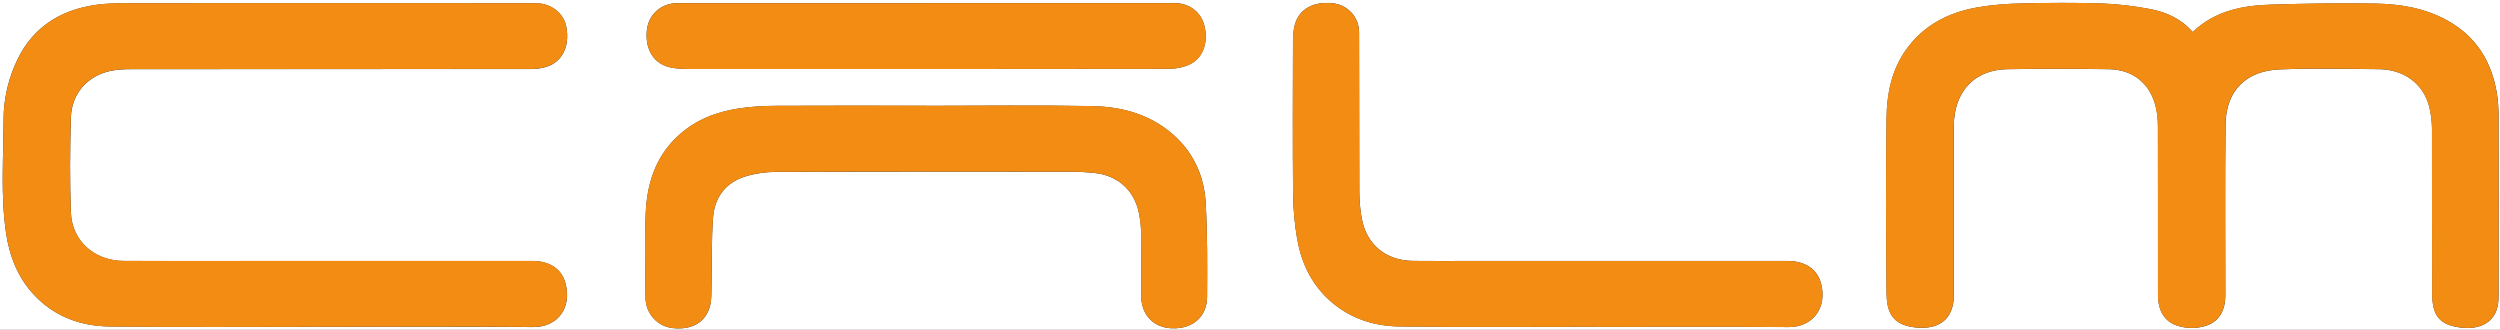<?xml version="1.0" encoding="UTF-8"?>
<svg id="Layer_2"
    xmlns="http://www.w3.org/2000/svg" viewBox="0 0 454.8 60">
    <rect x="0" y="0" width="454.8" height="60" fill="#333333" stroke="none"/>
    <defs>
        <style>.cls-1{fill:#fff;}</style>
        <style>.cls-2{fill:#f38c13}</style>
    </defs>
    <g id="_Background_0_Image">
        <g>
            <path class="cls-1" d="M0,60V0H454.8V60H0ZM398.88,5.81c-2.12-2.43-4.84-3.62-7.77-4.17-2.89-.54-5.84-.91-8.77-1.01-4.83-.16-9.68-.12-14.51-.01-2.7,.06-5.43,.26-8.08,.72-5.28,.93-9.84,3.25-13.02,7.75-2.64,3.73-3.48,8.03-3.53,12.45-.11,10.56-.09,21.13,0,31.69,.03,3.46,.91,5.93,5.42,6.36,3.27,.31,6.06-.8,6.71-4.41,.11-.62,.1-1.27,.1-1.9,0-10.09-.01-20.17,.01-30.26,.01-6.32,3.69-10.33,9.72-10.43,6.15-.1,12.31-.09,18.47,0,4.45,.06,7.58,2.66,8.57,6.94,.27,1.15,.37,2.36,.37,3.55,.03,10.21,.01,20.41,.02,30.62,0,2.98,1.3,4.92,3.72,5.62,1.61,.46,3.22,.46,4.83,0,2.41-.7,3.7-2.64,3.7-5.63,0-10.36-.08-20.73,.04-31.09,.07-6.21,3.86-9.73,9.83-9.97,6.03-.24,12.07-.1,18.11-.04,4.54,.05,8.04,2.67,9.09,6.77,.34,1.33,.51,2.75,.52,4.13,.04,10.01,0,20.01,.04,30.02,.01,3.99,1.4,5.66,5.34,6.1,3.03,.34,5.81-.7,6.55-3.84,.18-.76,.18-1.58,.18-2.37,.01-10.72,.02-21.45,0-32.17,0-1.39-.07-2.79-.29-4.16-.94-5.83-3.76-10.43-9.04-13.35-4.06-2.24-8.51-2.99-13.04-3.07-6.27-.11-12.54,0-18.81,.18-5.26,.15-10.33,1.06-14.46,4.99ZM58.65,59.45h0c12.79,.01,25.58-.05,38.37,.05,4.44,.03,7.11-3.54,5.83-8.06-.73-2.57-2.91-3.96-6.01-3.96-16.67,0-33.34,0-50,0-8.11,0-16.23,.03-24.34-.01-5.29-.02-9.4-3.61-9.59-8.74-.22-5.8-.18-11.62,0-17.42,.13-4.23,2.94-7.42,7-8.36,1.27-.29,2.61-.36,3.92-.36,24.26-.02,48.53-.01,72.79-.03,.94,0,1.93-.12,2.82-.41,2.88-.94,4.22-3.7,3.61-7.18-.45-2.54-2.74-4.37-5.53-4.37-24.9,0-49.8,0-74.71,0-1.71,0-3.44,.03-5.13,.26C10.59,1.8,5.41,5.33,2.62,12.05c-1.27,3.06-1.96,6.28-1.97,9.53-.01,6.88-.56,13.79,.42,20.64,.62,4.3,2.13,8.25,5.17,11.47,3.7,3.92,8.45,5.64,13.67,5.7,12.91,.16,25.82,.05,38.73,.05ZM168.53,19.24h0c-9.12-.01-18.23-.04-27.35,.01-2.3,.01-4.63,.14-6.91,.5-4.18,.65-8,2.19-11.12,5.16-4.02,3.82-5.48,8.73-5.69,14.03-.2,5.06-.08,10.12-.03,15.19,.02,2.91,2.18,5.27,4.95,5.56,3.58,.38,6.08-1.1,6.83-4.18,.25-1.02,.2-2.13,.23-3.2,.09-4.26-.03-8.53,.29-12.77,.27-3.62,2.27-6.32,5.84-7.43,1.8-.56,3.75-.83,5.64-.84,17.87-.06,35.74-.04,53.62-.03,1.47,0,2.95,.09,4.42,.25,4.06,.45,7.02,3.08,7.9,7.07,.27,1.23,.42,2.52,.44,3.78,.06,3.83,.02,7.65,.02,11.48,0,3.43,2.22,5.74,5.44,5.9,4.28,.21,6.53-2.46,6.55-5.67,.03-5.73,.07-11.48-.26-17.2-.26-4.57-2.02-8.68-5.43-11.91-4.27-4.04-9.61-5.53-15.26-5.64-10.03-.19-20.07-.05-30.11-.05Zm121.67,40.21h0c11.71,.01,23.43-.07,35.14,.05,4.41,.05,7.11-3.48,5.96-7.89-.69-2.66-2.92-4.14-6.13-4.14-19.19,0-38.38,0-57.57,0-3.52,0-7.04,.03-10.55-.01-4.95-.06-8.47-2.97-9.33-7.79-.29-1.63-.43-3.32-.43-4.98-.04-9.61,0-19.21-.04-28.82-.01-2.77-2.1-4.99-4.78-5.28-3.55-.38-6.16,1.07-6.92,3.93-.22,.84-.32,1.73-.33,2.59-.02,9.41-.07,18.82,.02,28.22,.02,2.69,.27,5.41,.73,8.06,.74,4.29,2.51,8.13,5.79,11.14,3.62,3.32,8.05,4.8,12.82,4.86,11.87,.15,23.75,.05,35.62,.05ZM168.44,.57c-15.07,0-30.14,0-45.21,0-2.99,0-5.3,2.11-5.57,5.02-.33,3.53,1.38,6.15,4.49,6.72,1.05,.19,2.14,.23,3.21,.23,29.14,.01,58.28,.02,87.41-.03,1.27,0,2.66-.29,3.79-.86,2.38-1.19,3.31-4.12,2.52-7.07-.65-2.44-2.76-4.02-5.44-4.02-15.07,0-30.14,0-45.21,0Z"/>
            <path class="cls-2" d="M398.88,5.81c4.12-3.93,9.2-4.84,14.46-4.99,6.27-.18,12.54-.3,18.81-.18,4.52,.08,8.98,.82,13.04,3.07,5.28,2.92,8.1,7.52,9.04,13.35,.22,1.37,.29,2.77,.29,4.16,.02,10.72,.02,21.45,0,32.17,0,.79,0,1.61-.18,2.37-.74,3.14-3.52,4.18-6.55,3.84-3.94-.44-5.32-2.11-5.34-6.1-.04-10.01,0-20.01-.04-30.02,0-1.38-.17-2.79-.52-4.13-1.04-4.09-4.55-6.72-9.09-6.77-6.04-.07-12.08-.2-18.11,.04-5.97,.24-9.76,3.75-9.83,9.97-.12,10.36-.03,20.73-.04,31.09,0,2.99-1.29,4.93-3.7,5.63-1.61,.47-3.22,.47-4.83,0-2.41-.7-3.71-2.64-3.72-5.62,0-10.21,0-20.41-.02-30.62,0-1.18-.11-2.4-.37-3.55-.98-4.28-4.12-6.88-8.57-6.94-6.16-.09-12.31-.1-18.47,0-6.02,.1-9.7,4.11-9.72,10.43-.02,10.09,0,20.17-.01,30.26,0,.64,.01,1.28-.1,1.9-.65,3.61-3.43,4.72-6.71,4.41-4.51-.42-5.39-2.9-5.42-6.36-.09-10.56-.11-21.13,0-31.69,.05-4.42,.89-8.72,3.53-12.45,3.19-4.51,7.74-6.82,13.02-7.75,2.66-.47,5.38-.66,8.08-.72,4.83-.11,9.68-.15,14.51,.01,2.93,.1,5.88,.47,8.77,1.01,2.93,.55,5.65,1.74,7.77,4.17Z"/>
            <path class="cls-2" d="M58.65,59.45c-12.91,0-25.82,.11-38.73-.05-5.21-.06-9.97-1.78-13.67-5.7-3.05-3.23-4.56-7.17-5.17-11.47-.98-6.86-.44-13.76-.42-20.64,0-3.25,.7-6.47,1.97-9.53C5.41,5.33,10.59,1.8,17.66,.84c1.69-.23,3.42-.25,5.13-.26,24.9-.02,49.8-.01,74.71,0,2.79,0,5.08,1.83,5.53,4.37,.62,3.48-.73,6.24-3.61,7.18-.89,.29-1.88,.41-2.82,.41-24.26,.02-48.53,.01-72.79,.03-1.31,0-2.65,.07-3.92,.36-4.06,.94-6.87,4.13-7,8.36-.18,5.8-.21,11.62,0,17.42,.19,5.12,4.3,8.71,9.59,8.74,8.11,.04,16.23,.01,24.34,.01,16.67,0,33.34,0,50,0,3.1,0,5.29,1.39,6.01,3.96,1.28,4.52-1.39,8.1-5.83,8.06-12.79-.1-25.58-.03-38.37-.03h0Z"/>
            <path class="cls-2" d="M168.53,19.24c10.04,0,20.07-.14,30.11,.05,5.66,.11,10.99,1.6,15.26,5.64,3.41,3.23,5.17,7.34,5.43,11.91,.33,5.72,.3,11.47,.26,17.2-.02,3.22-2.26,5.89-6.55,5.67-3.23-.16-5.44-2.46-5.44-5.9,0-3.83,.03-7.66-.02-11.48-.02-1.26-.17-2.55-.44-3.78-.89-3.99-3.84-6.63-7.9-7.07-1.46-.16-2.94-.25-4.42-.25-17.87-.02-35.74-.04-53.62,.03-1.89,0-3.84,.28-5.64,.84-3.56,1.11-5.57,3.81-5.84,7.43-.32,4.24-.2,8.51-.29,12.77-.02,1.07,.02,2.17-.23,3.2-.75,3.08-3.25,4.56-6.83,4.18-2.77-.29-4.93-2.64-4.95-5.56-.04-5.06-.17-10.13,.03-15.19,.21-5.3,1.67-10.21,5.69-14.03,3.12-2.97,6.94-4.52,11.12-5.16,2.27-.35,4.6-.48,6.91-.5,9.12-.05,18.23-.02,27.35-.02h0Z"/>
            <path class="cls-2" d="M290.19,59.45c-11.87,0-23.75,.1-35.62-.05-4.77-.06-9.2-1.54-12.82-4.86-3.28-3.01-5.06-6.85-5.79-11.14-.45-2.65-.7-5.37-.73-8.06-.09-9.41-.04-18.82-.02-28.22,0-.87,.1-1.76,.33-2.59,.76-2.86,3.37-4.31,6.92-3.93,2.67,.29,4.76,2.51,4.78,5.28,.04,9.61,0,19.21,.04,28.82,0,1.66,.14,3.34,.43,4.98,.86,4.82,4.38,7.73,9.33,7.79,3.52,.04,7.04,.01,10.55,.01,19.19,0,38.38,0,57.57,0,3.21,0,5.44,1.48,6.13,4.14,1.14,4.41-1.56,7.94-5.96,7.89-11.71-.12-23.43-.04-35.14-.04h0Z"/>
            <path class="cls-2" d="M168.44,.57c15.07,0,30.14,0,45.21,0,2.67,0,4.78,1.58,5.44,4.02,.79,2.95-.15,5.88-2.52,7.07-1.13,.56-2.51,.85-3.79,.86-29.14,.05-58.28,.04-87.41,.03-1.07,0-2.16-.03-3.21-.23-3.11-.57-4.82-3.2-4.49-6.72,.28-2.91,2.59-5.02,5.57-5.02,15.07,0,30.14,0,45.21,0Z"/>
        </g>
    </g>
</svg>